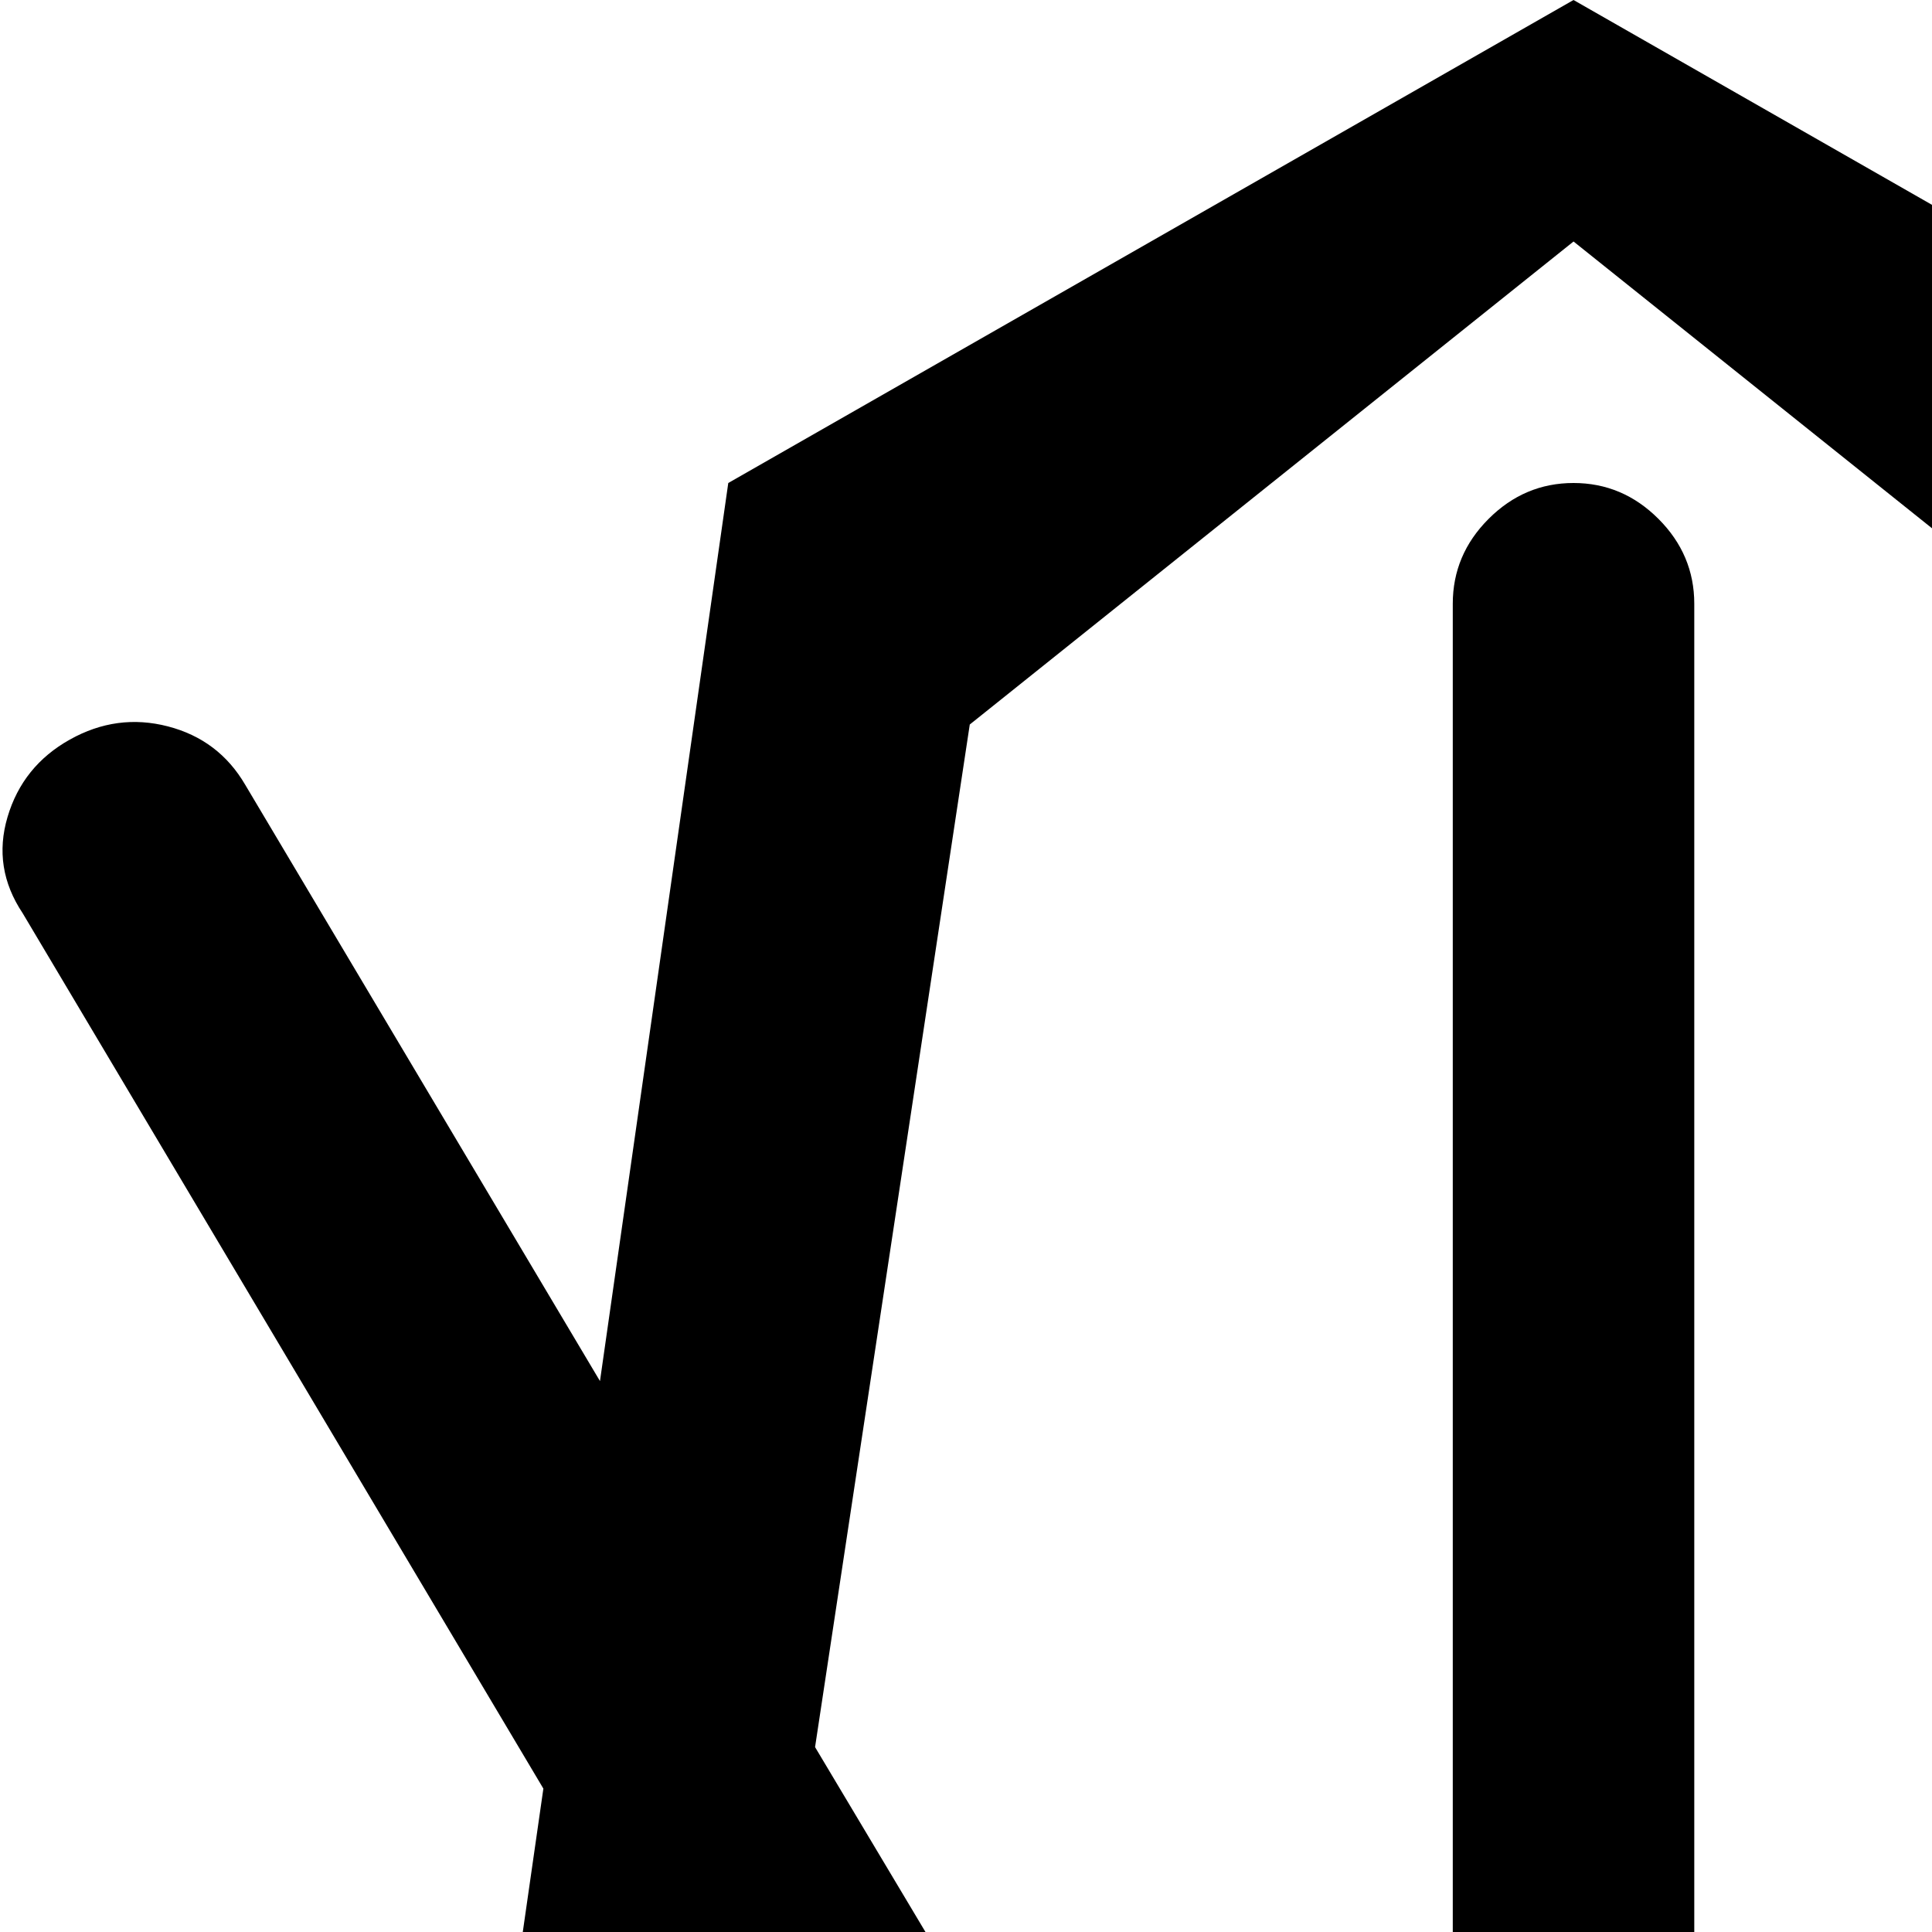 <svg xmlns="http://www.w3.org/2000/svg" version="1.1" viewBox="0 0 512 512" fill="currentColor"><path fill="currentColor" d="m65 1024l79-550L6 242q-8-12-4-25.5T18.5 196t26-3.5T65 208l94 158l34-238L417 0l224 128l128 896zm96-192h195L200 569zm416-640L417 64L257 192l-41 271l169 283V160q0-13 9.5-22.5T417 128t22.5 9.5T449 160v672h224z"/></svg>